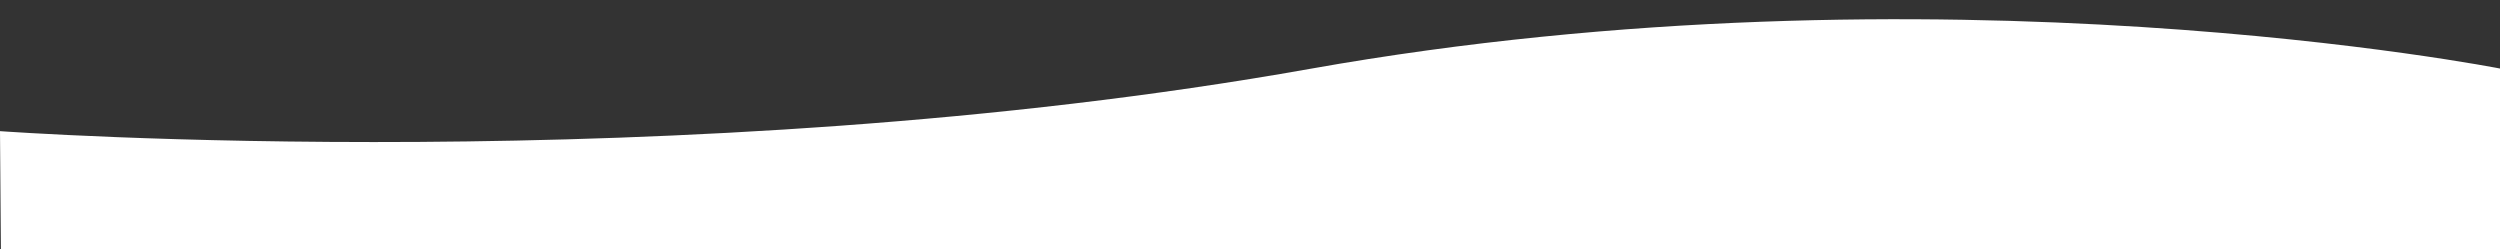 <svg id="Camada_1" data-name="Camada 1" xmlns="http://www.w3.org/2000/svg" viewBox="0 0 1365 136"><rect x="0" y="0" width="1365" height="136" fill="#333333" stroke="none"/><defs><style>.cls-1{fill:#fff;}</style></defs><title>Prancheta 11</title><path class="cls-1" d="M1366,37.61s-307.72-61-650.86,0S0,71.61,0,71.61L.5,136H1366Z"/></svg>